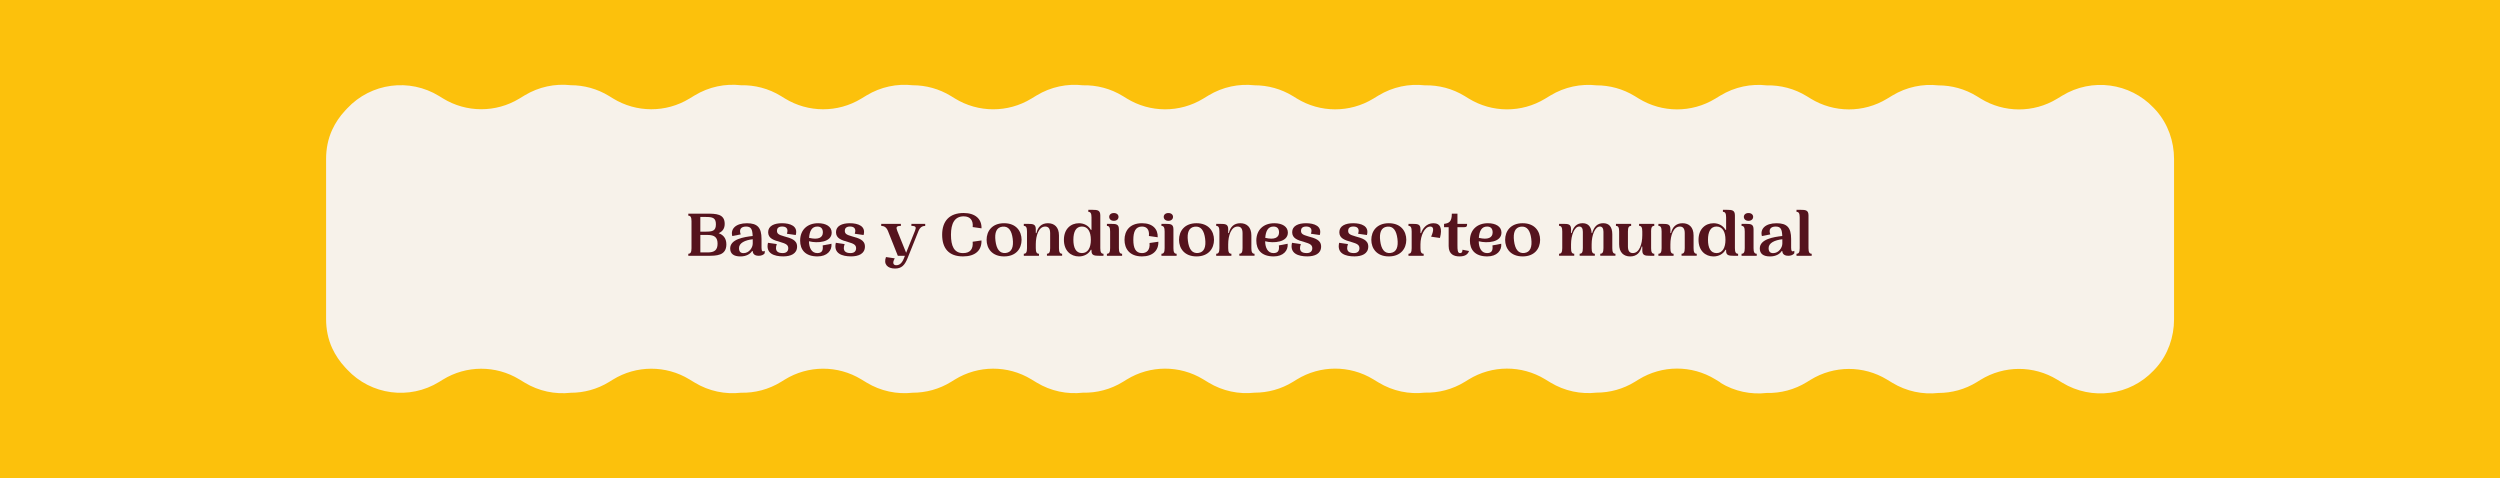 <?xml version="1.0" encoding="UTF-8"?>
<svg id="Capa_2" data-name="Capa 2" xmlns="http://www.w3.org/2000/svg" viewBox="0 0 1080 206.66">
  <defs>
    <style>
      .cls-1 {
        fill: #fcc10c;
      }

      .cls-2 {
        fill: #55131d;
      }

      .cls-3 {
        fill: #f7f2ea;
      }
    </style>
  </defs>
  <g id="Capa_1-2" data-name="Capa 1">
    <g>
      <rect class="cls-1" width="1080" height="206.66"/>
      <path class="cls-3" d="M743.24,165.38c6.17,3.74,13.21,5.15,19.99,4.38,5.94,.14,11.95-1.39,17.3-4.68l1.64-1.01c10.11-6.22,22.86-6.26,33.01-.1l2.31,1.4c6.14,3.72,13.14,5.14,19.89,4.39,5.71,0,11.47-1.52,16.61-4.69l1.64-1.01c10.11-6.22,22.86-6.26,33.01-.1l2.31,1.4c12.73,7.72,29.15,5.53,39.39-5.27l.38-.4c.28-.29,.54-.58,.81-.88,5.05-5.74,7.66-13.23,7.66-20.88V68.71c0-7.65-2.61-15.14-7.66-20.88-.26-.3-.53-.59-.81-.88l-.38-.4c-10.24-10.8-26.65-12.99-39.39-5.27l-2.31,1.4c-10.15,6.16-22.9,6.12-33.01-.1l-1.64-1.01c-5.15-3.16-10.9-4.69-16.61-4.69-6.75-.74-13.74,.67-19.89,4.39l-2.31,1.4c-10.15,6.16-22.9,6.12-33.01-.1l-1.64-1.01c-5.35-3.29-11.36-4.81-17.3-4.68-6.78-.77-13.81,.64-19.99,4.38l-2.31,1.4c-10.15,6.16-22.9,6.12-33.01-.1l-1.64-1.01c-5.15-3.16-10.9-4.69-16.61-4.69-6.75-.74-13.74,.67-19.89,4.39l-2.31,1.4c-10.15,6.16-22.9,6.12-33.01-.1l-1.64-1.01c-5.35-3.29-11.36-4.81-17.3-4.68-6.78-.77-13.81,.64-19.99,4.38l-2.31,1.4c-10.15,6.16-22.9,6.12-33.01-.1l-1.64-1.01c-5.15-3.16-10.9-4.69-16.61-4.69-6.75-.74-13.74,.67-19.89,4.39l-2.31,1.4c-10.15,6.16-22.9,6.12-33.01-.1l-1.64-1.01c-5.35-3.29-11.36-4.81-17.3-4.68-6.78-.77-13.81,.64-19.99,4.38l-2.31,1.4c-10.15,6.16-22.9,6.12-33.01-.1l-1.64-1.01c-5.15-3.16-10.9-4.69-16.61-4.69-6.75-.74-13.74,.67-19.89,4.39l-2.31,1.4c-10.15,6.16-22.9,6.12-33.01-.1l-1.64-1.01c-5.35-3.29-11.36-4.81-17.3-4.68-6.78-.77-13.81,.64-19.99,4.38l-2.31,1.4c-10.15,6.16-22.9,6.12-33.01-.1l-1.64-1.01c-5.15-3.16-10.9-4.69-16.61-4.69-6.75-.74-13.74,.67-19.89,4.39l-2.31,1.4c-10.15,6.16-22.9,6.12-33.01-.1l-1.64-1.01c-12.81-7.87-29.4-5.65-39.67,5.3l-.9,.96c-2.35,2.51-4.21,5.29-5.58,8.25-1.84,3.95-2.67,8.3-2.67,12.66v69.17c0,4.36,.83,8.71,2.67,12.66,1.38,2.95,3.24,5.74,5.58,8.25l.9,.96c10.27,10.96,26.87,13.18,39.67,5.3l1.64-1.01c10.11-6.22,22.86-6.26,33.01-.1l2.31,1.4c6.14,3.72,13.14,5.14,19.89,4.39,5.71,0,11.47-1.52,16.61-4.69l1.64-1.01c10.11-6.22,22.86-6.26,33.01-.1l2.31,1.4c6.17,3.74,13.21,5.15,19.99,4.38,5.94,.14,11.95-1.39,17.3-4.68l1.64-1.01c10.11-6.22,22.86-6.26,33.01-.1l2.31,1.4c6.14,3.72,13.14,5.14,19.89,4.39,5.71,0,11.47-1.52,16.61-4.69l1.64-1.01c10.11-6.22,22.86-6.26,33.01-.1l2.31,1.4c6.17,3.74,13.21,5.15,19.99,4.38,5.94,.14,11.95-1.39,17.3-4.68l1.64-1.01c10.11-6.22,22.86-6.26,33.01-.1l2.31,1.4c6.14,3.72,13.14,5.14,19.89,4.39,5.71,0,11.47-1.52,16.61-4.69l1.64-1.01c10.11-6.22,22.86-6.26,33.01-.1l2.31,1.4c6.17,3.74,13.21,5.15,19.99,4.38,5.94,.14,11.95-1.39,17.3-4.68l1.64-1.01c10.11-6.22,22.86-6.26,33.01-.1l2.31,1.4c6.14,3.72,13.14,5.14,19.89,4.39,5.71,0,11.47-1.52,16.61-4.69l1.64-1.01c10.11-6.22,22.86-6.26,33.01-.1l2.31,1.4Z"/>
      <g>
        <path class="cls-2" d="M313.79,105.56c0,4.96-4.44,4.94-7.89,4.94h-8.55v-.88c.99,0,1.38-.66,1.38-2.43v-11.58c0-1.76-.39-2.43-1.38-2.43v-.88h8c3.83,0,7.72,0,7.72,4.41,0,2.18-1.08,3.36-2.62,4.03,1.85,.66,3.34,2.04,3.34,4.83Zm-11.25-5.49h2.43c2.92,0,4.3-.39,4.3-3.17s-1.38-3.17-4.3-3.17h-2.43v6.34Zm7.45,5.21c0-2.79-1.38-3.78-4.3-3.78h-3.14v7.55h3.14c2.92,0,4.3-.99,4.3-3.78Z"/>
        <path class="cls-2" d="M330.36,108.35v1.05c-.47,.72-1.52,1.1-2.56,1.1s-2.45-.28-2.62-1.85v-.19h-.28c-.83,1.3-2.56,2.32-5.02,2.32-2.9,0-4.44-1.13-4.44-3.45,0-4,5.85-4.94,9.71-5.38-.11-2.84-.63-4.08-2.84-4.08s-3.14,1.27-2.32,3.39l-3.64,.72c-.83-3.03,1.41-5.54,6.34-5.54,4.49,0,6.29,1.85,6.29,6.78v3.86c0,1.54,.5,1.79,1.38,1.27Zm-5.18-3.47v-1.52c-3.25,.36-5.93,1.57-5.93,3.81,0,1.46,.61,2.18,1.96,2.18,2.37,0,3.97-2.32,3.97-4.14v-.33Z"/>
        <path class="cls-2" d="M337.83,96.43c3.5,0,7.03,1.21,5.93,5.1l-3.81-.55c.83-2.51-.66-3.12-2.04-3.12-1.68,0-2.26,.83-2.26,1.79,0,1.27,.63,1.76,3.09,2.45,2.92,.8,5.6,1.52,5.6,4.41,0,3.17-2.84,4.25-5.98,4.25-3.83,0-7.69-1.21-6.59-5.87l3.8,.55c-1.1,3.14,.55,3.89,2.56,3.89,1.71,0,2.4-.91,2.4-2.12,0-1.57-1.35-2.01-3.34-2.62-3.03-.85-5.35-1.6-5.35-4.3s2.62-3.86,5.98-3.86Z"/>
        <path class="cls-2" d="M359.2,105.31c.28,2.95-1.9,5.46-6.04,5.46-5.35,0-7.5-2.95-7.5-6.81,0-4.69,3.14-7.53,7.78-7.53,3.42,0,5.85,1.46,5.85,4.05,0,4.22-6.12,4.69-9.82,3.75,.03,2.78,1.13,5.1,3.58,5.1,1.71,0,2.7-.77,2.34-3.31l3.8-.72Zm-9.68-2.56c3.92,.94,5.96-.05,5.96-2.34,0-1.63-.8-2.54-2.4-2.54-2.34,0-3.34,1.88-3.56,4.88Z"/>
        <path class="cls-2" d="M367.14,96.43c3.5,0,7.03,1.21,5.93,5.1l-3.81-.55c.83-2.51-.66-3.12-2.04-3.12-1.68,0-2.26,.83-2.26,1.79,0,1.27,.63,1.76,3.09,2.45,2.92,.8,5.6,1.52,5.6,4.41,0,3.17-2.84,4.25-5.98,4.25-3.83,0-7.69-1.21-6.59-5.87l3.8,.55c-1.1,3.14,.55,3.89,2.56,3.89,1.71,0,2.4-.91,2.4-2.12,0-1.57-1.35-2.01-3.34-2.62-3.03-.85-5.35-1.6-5.35-4.3s2.62-3.86,5.98-3.86Z"/>
        <path class="cls-2" d="M399.7,97.59c-1.19,0-2.23,.55-2.9,2.18l-4.77,11.86c-1.21,2.95-2.54,4.38-5.4,4.38-3.28,0-5.02-1.93-3.89-4.96l3.8,.55c-1.27,2.21-.44,2.98,.66,2.98,1.27,0,2.4-.77,3.28-2.95l.44-1.13h-3.06l-4.27-10.73c-.66-1.63-1.71-2.18-2.9-2.18v-.88h8.49v.88c-1.99,0-2.18,.55-1.54,2.18l3.81,9.43,3.8-9.43c.66-1.63,.47-2.18-1.52-2.18v-.88h5.96v.88Z"/>
        <path class="cls-2" d="M416.32,92.02c4.99,0,7.83,2.59,7.69,6.62l-3.81-.55c.28-2.76-.94-4.63-3.89-4.63-3.94,0-5.49,3.12-5.49,7.94s1.27,7.94,5.21,7.94c3.23,0,4.44-1.88,4.16-4.91l3.81-.55c.14,4.3-2.7,6.89-7.97,6.89-6.12,0-9.02-3.45-9.02-9.37s3.17-9.38,9.29-9.38Z"/>
        <path class="cls-2" d="M433.77,96.43c5.21,0,7.55,3.45,7.55,7.17s-2.34,7.17-7.55,7.17-7.56-3.45-7.56-7.17,2.34-7.17,7.56-7.17Zm.77,12.85c2.59-.33,3.39-2.65,2.95-6.15-.44-3.47-1.76-5.54-4.49-5.21-2.59,.33-3.39,2.65-2.95,6.15,.44,3.47,1.76,5.54,4.49,5.21Z"/>
        <path class="cls-2" d="M458.84,109.61v.88h-6.56v-.88c.99,0,1.38-.66,1.38-2.43v-6.42c0-1.85-.61-2.89-2.12-2.89-2.81,0-4.08,3.89-4.08,7.67v1.65c0,1.76,.39,2.43,1.38,2.43v.88h-6.56v-.88c.99,0,1.38-.66,1.38-2.43v-7.17c0-1.76-.39-2.43-1.38-2.43v-.88h1.82c2.15,0,3.36,.14,3.36,2.29v1.68h.28c.58-2.59,2.18-4.25,4.96-4.25s4.77,1.68,4.77,5.27v5.49c0,1.76,.39,2.43,1.38,2.43Z"/>
        <path class="cls-2" d="M466.09,96.43c2.23,0,4.16,1.05,5.16,2.87h.28v-5.35c0-1.76-.39-2.43-1.38-2.43v-.88h1.82c2.15,0,3.36,.17,3.36,2.43v14.12c0,1.76,.39,2.43,1.38,2.43v.88h-1.82c-2.07,0-3.36-.14-3.36-2.07v-.52h-.28c-.99,1.82-2.92,2.87-5.16,2.87-3.53,0-6.48-2.48-6.48-7.17s2.95-7.17,6.48-7.17Zm1.3,12.9c2.59,0,3.86-2.29,3.86-5.74s-1.27-5.73-3.86-5.73-3.69,2.29-3.69,5.73,1.1,5.74,3.69,5.74Z"/>
        <path class="cls-2" d="M483.37,107.19c0,1.76,.39,2.43,1.38,2.43v.88h-6.56v-.88c.99,0,1.38-.66,1.38-2.43v-7.17c0-1.76-.39-2.43-1.38-2.43v-.88h1.82c2.23,0,3.36,.14,3.36,2.4v8.08Zm-4.19-13.51c0-.91,.74-1.65,2.01-1.65s2.01,.74,2.01,1.65c0,.99-.77,1.71-2.01,1.71s-2.01-.72-2.01-1.71Z"/>
        <path class="cls-2" d="M493.38,96.43c4.63,0,6.89,2.59,6.75,6.07l-3.8-.55c.28-2.7-.88-4.08-2.98-4.08-2.81,0-3.75,2.21-3.75,5.73s.94,5.74,3.75,5.74c2.09,0,3.53-1.38,3.25-4.36l3.81-.55c.14,3.75-2.43,6.34-7.06,6.34-5.49,0-7.56-3.45-7.56-7.17s2.1-7.17,7.58-7.17Z"/>
        <path class="cls-2" d="M506.92,107.19c0,1.76,.39,2.43,1.38,2.43v.88h-6.56v-.88c.99,0,1.38-.66,1.38-2.43v-7.17c0-1.76-.39-2.43-1.38-2.43v-.88h1.82c2.23,0,3.36,.14,3.36,2.4v8.08Zm-4.19-13.51c0-.91,.74-1.65,2.01-1.65s2.01,.74,2.01,1.65c0,.99-.77,1.71-2.01,1.71s-2.01-.72-2.01-1.71Z"/>
        <path class="cls-2" d="M516.9,96.43c5.21,0,7.55,3.45,7.55,7.17s-2.34,7.17-7.55,7.17-7.56-3.45-7.56-7.17,2.34-7.17,7.56-7.17Zm.77,12.85c2.59-.33,3.39-2.65,2.95-6.15-.44-3.47-1.76-5.54-4.49-5.21-2.59,.33-3.39,2.65-2.95,6.15,.44,3.47,1.76,5.54,4.49,5.21Z"/>
        <path class="cls-2" d="M541.96,109.61v.88h-6.56v-.88c.99,0,1.38-.66,1.38-2.43v-6.42c0-1.85-.61-2.89-2.12-2.89-2.81,0-4.08,3.89-4.08,7.67v1.65c0,1.76,.39,2.43,1.38,2.43v.88h-6.56v-.88c.99,0,1.38-.66,1.38-2.43v-7.17c0-1.76-.39-2.43-1.38-2.43v-.88h1.82c2.15,0,3.36,.14,3.36,2.29v1.68h.28c.58-2.59,2.18-4.25,4.96-4.25s4.77,1.68,4.77,5.27v5.49c0,1.76,.39,2.43,1.38,2.43Z"/>
        <path class="cls-2" d="M556.27,105.31c.28,2.95-1.9,5.46-6.04,5.46-5.35,0-7.5-2.95-7.5-6.81,0-4.69,3.14-7.53,7.78-7.53,3.42,0,5.85,1.46,5.85,4.05,0,4.22-6.12,4.69-9.82,3.75,.03,2.78,1.13,5.1,3.58,5.1,1.71,0,2.7-.77,2.34-3.31l3.8-.72Zm-9.68-2.56c3.92,.94,5.96-.05,5.96-2.34,0-1.63-.8-2.54-2.4-2.54-2.34,0-3.34,1.88-3.56,4.88Z"/>
        <path class="cls-2" d="M564.21,96.43c3.5,0,7.03,1.21,5.93,5.1l-3.81-.55c.83-2.51-.66-3.12-2.04-3.12-1.68,0-2.26,.83-2.26,1.79,0,1.27,.63,1.76,3.09,2.45,2.92,.8,5.6,1.52,5.6,4.41,0,3.17-2.84,4.25-5.98,4.25-3.83,0-7.69-1.21-6.59-5.87l3.8,.55c-1.1,3.14,.55,3.89,2.56,3.89,1.71,0,2.4-.91,2.4-2.12,0-1.57-1.35-2.01-3.34-2.62-3.03-.85-5.35-1.6-5.35-4.3s2.62-3.86,5.98-3.86Z"/>
        <path class="cls-2" d="M584.58,96.43c3.5,0,7.03,1.21,5.93,5.1l-3.81-.55c.83-2.51-.66-3.12-2.04-3.12-1.68,0-2.26,.83-2.26,1.79,0,1.27,.63,1.76,3.09,2.45,2.92,.8,5.6,1.52,5.6,4.41,0,3.17-2.84,4.25-5.98,4.25-3.83,0-7.69-1.21-6.59-5.87l3.8,.55c-1.1,3.14,.55,3.89,2.56,3.89,1.71,0,2.4-.91,2.4-2.12,0-1.57-1.35-2.01-3.34-2.62-3.03-.85-5.35-1.6-5.35-4.3s2.62-3.86,5.98-3.86Z"/>
        <path class="cls-2" d="M599.97,96.43c5.21,0,7.55,3.45,7.55,7.17s-2.34,7.17-7.55,7.17-7.56-3.45-7.56-7.17,2.34-7.17,7.56-7.17Zm.77,12.85c2.59-.33,3.39-2.65,2.95-6.15-.44-3.47-1.76-5.54-4.49-5.21-2.59,.33-3.39,2.65-2.95,6.15,.44,3.47,1.76,5.54,4.49,5.21Z"/>
        <path class="cls-2" d="M622.05,102.8l-3.8-.55c1.43-3.23,.94-4.38-.39-4.38-2.4,0-4.22,3.89-4.22,7.67v1.65c0,1.76,.39,2.43,1.38,2.43v.88h-6.56v-.88c.99,0,1.38-.66,1.38-2.43v-7.17c0-1.76-.39-2.43-1.38-2.43v-.88h1.82c2.15,0,3.36,.14,3.36,2.29v1.68h.28c.55-1.76,2.23-4.25,5.29-4.25s3.94,2.23,2.84,6.37Z"/>
        <path class="cls-2" d="M634.62,108.43c-.55,1.57-1.85,2.34-4.11,2.34s-4.69-.8-4.69-4.47v-8.16h-1.99v-1.43c2.12-.28,3.36-.88,3.36-4.41h2.43v4.41h4.16c0,.88,0,1.43-1.32,1.43h-2.84v7.67c0,2.18,.03,3.53,1.13,3.53,.69,0,.99-.36,1.05-1.46l2.81,.55Z"/>
        <path class="cls-2" d="M648.54,105.31c.28,2.95-1.9,5.46-6.04,5.46-5.35,0-7.5-2.95-7.5-6.81,0-4.69,3.14-7.53,7.78-7.53,3.42,0,5.85,1.46,5.85,4.05,0,4.22-6.12,4.69-9.82,3.75,.03,2.78,1.13,5.1,3.58,5.1,1.71,0,2.7-.77,2.34-3.31l3.8-.72Zm-9.68-2.56c3.92,.94,5.96-.05,5.96-2.34,0-1.63-.8-2.54-2.4-2.54-2.34,0-3.34,1.88-3.56,4.88Z"/>
        <path class="cls-2" d="M657.78,96.43c5.21,0,7.55,3.45,7.55,7.17s-2.34,7.17-7.55,7.17-7.56-3.45-7.56-7.17,2.34-7.17,7.56-7.17Zm.77,12.85c2.59-.33,3.39-2.65,2.95-6.15-.44-3.47-1.76-5.54-4.49-5.21-2.59,.33-3.39,2.65-2.95,6.15,.44,3.47,1.76,5.54,4.49,5.21Z"/>
        <path class="cls-2" d="M697.87,109.61v.88h-6.56v-.88c.99,0,1.38-.66,1.38-2.43v-7.03c0-1.52-.55-2.29-1.54-2.29-2.07,0-3.56,3.67-3.56,7.67v1.65c0,1.76,.39,2.43,1.38,2.43v.88h-6.56v-.88c.99,0,1.38-.66,1.38-2.43v-7.03c0-1.52-.55-2.29-1.54-2.29-2.07,0-3.56,3.67-3.56,7.67v1.65c0,1.76,.39,2.43,1.38,2.43v.88h-6.56v-.88c.99,0,1.38-.66,1.38-2.43v-7.17c0-1.76-.39-2.43-1.38-2.43v-.88h1.82c2.15,0,3.36,.14,3.36,2.29v1.68h.28c.69-2.7,2.18-4.25,4.69-4.25,2.29,0,3.75,1.35,3.92,4.25h.25c.74-2.7,2.23-4.25,4.74-4.25s3.94,1.52,3.94,4.83v5.93c0,1.76,.39,2.43,1.38,2.43Z"/>
        <path class="cls-2" d="M713.28,100.02v7.17c0,1.76,.39,2.43,1.38,2.43v.88h-1.82c-2.15,0-3.36-.14-3.36-2.29v-1.68h-.28c-.58,2.59-2.18,4.25-4.96,4.25s-4.77-1.68-4.77-5.27v-5.49c0-1.76-.39-2.43-1.38-2.43v-.88h6.56v.88c-.99,0-1.38,.66-1.38,2.43v6.42c0,1.85,.61,2.89,2.12,2.89,2.81,0,4.08-3.89,4.08-7.67v-1.65c0-1.76-.39-2.43-1.38-2.43v-.88h6.56v.88c-.99,0-1.38,.66-1.38,2.43Z"/>
        <path class="cls-2" d="M732.99,109.61v.88h-6.56v-.88c.99,0,1.38-.66,1.38-2.43v-6.42c0-1.85-.61-2.89-2.12-2.89-2.81,0-4.08,3.89-4.08,7.67v1.65c0,1.76,.39,2.43,1.38,2.43v.88h-6.56v-.88c.99,0,1.38-.66,1.38-2.43v-7.17c0-1.76-.39-2.43-1.38-2.43v-.88h1.82c2.15,0,3.36,.14,3.36,2.29v1.68h.28c.58-2.59,2.18-4.25,4.96-4.25s4.77,1.68,4.77,5.27v5.49c0,1.76,.39,2.43,1.38,2.43Z"/>
        <path class="cls-2" d="M740.24,96.43c2.23,0,4.16,1.05,5.16,2.87h.28v-5.35c0-1.76-.39-2.43-1.38-2.43v-.88h1.82c2.15,0,3.36,.17,3.36,2.43v14.12c0,1.76,.39,2.43,1.38,2.43v.88h-1.82c-2.07,0-3.36-.14-3.36-2.07v-.52h-.28c-.99,1.82-2.92,2.87-5.16,2.87-3.53,0-6.48-2.48-6.48-7.17s2.95-7.17,6.48-7.17Zm1.3,12.9c2.59,0,3.86-2.29,3.86-5.74s-1.27-5.73-3.86-5.73-3.69,2.29-3.69,5.73,1.1,5.74,3.69,5.74Z"/>
        <path class="cls-2" d="M757.53,107.19c0,1.76,.39,2.43,1.38,2.43v.88h-6.56v-.88c.99,0,1.38-.66,1.38-2.43v-7.17c0-1.76-.39-2.43-1.38-2.43v-.88h1.82c2.23,0,3.36,.14,3.36,2.4v8.08Zm-4.19-13.51c0-.91,.74-1.65,2.01-1.65s2.01,.74,2.01,1.65c0,.99-.77,1.71-2.01,1.71s-2.01-.72-2.01-1.71Z"/>
        <path class="cls-2" d="M775.15,108.35v1.05c-.47,.72-1.52,1.1-2.56,1.1s-2.45-.28-2.62-1.85v-.19h-.28c-.83,1.3-2.56,2.32-5.02,2.32-2.89,0-4.44-1.13-4.44-3.45,0-4,5.85-4.94,9.71-5.38-.11-2.84-.63-4.08-2.84-4.08s-3.14,1.27-2.32,3.39l-3.64,.72c-.83-3.03,1.41-5.54,6.34-5.54,4.49,0,6.29,1.85,6.29,6.78v3.86c0,1.54,.5,1.79,1.38,1.27Zm-5.18-3.47v-1.52c-3.25,.36-5.93,1.57-5.93,3.81,0,1.46,.61,2.18,1.96,2.18,2.37,0,3.97-2.32,3.97-4.14v-.33Z"/>
        <path class="cls-2" d="M781.27,107.19c0,1.76,.39,2.43,1.38,2.43v.88h-6.56v-.88c.99,0,1.38-.66,1.38-2.43v-13.24c0-1.76-.39-2.43-1.38-2.43v-.88h1.82c2.15,0,3.36,.17,3.36,2.43v14.12Z"/>
      </g>
    </g>
  </g>
</svg>